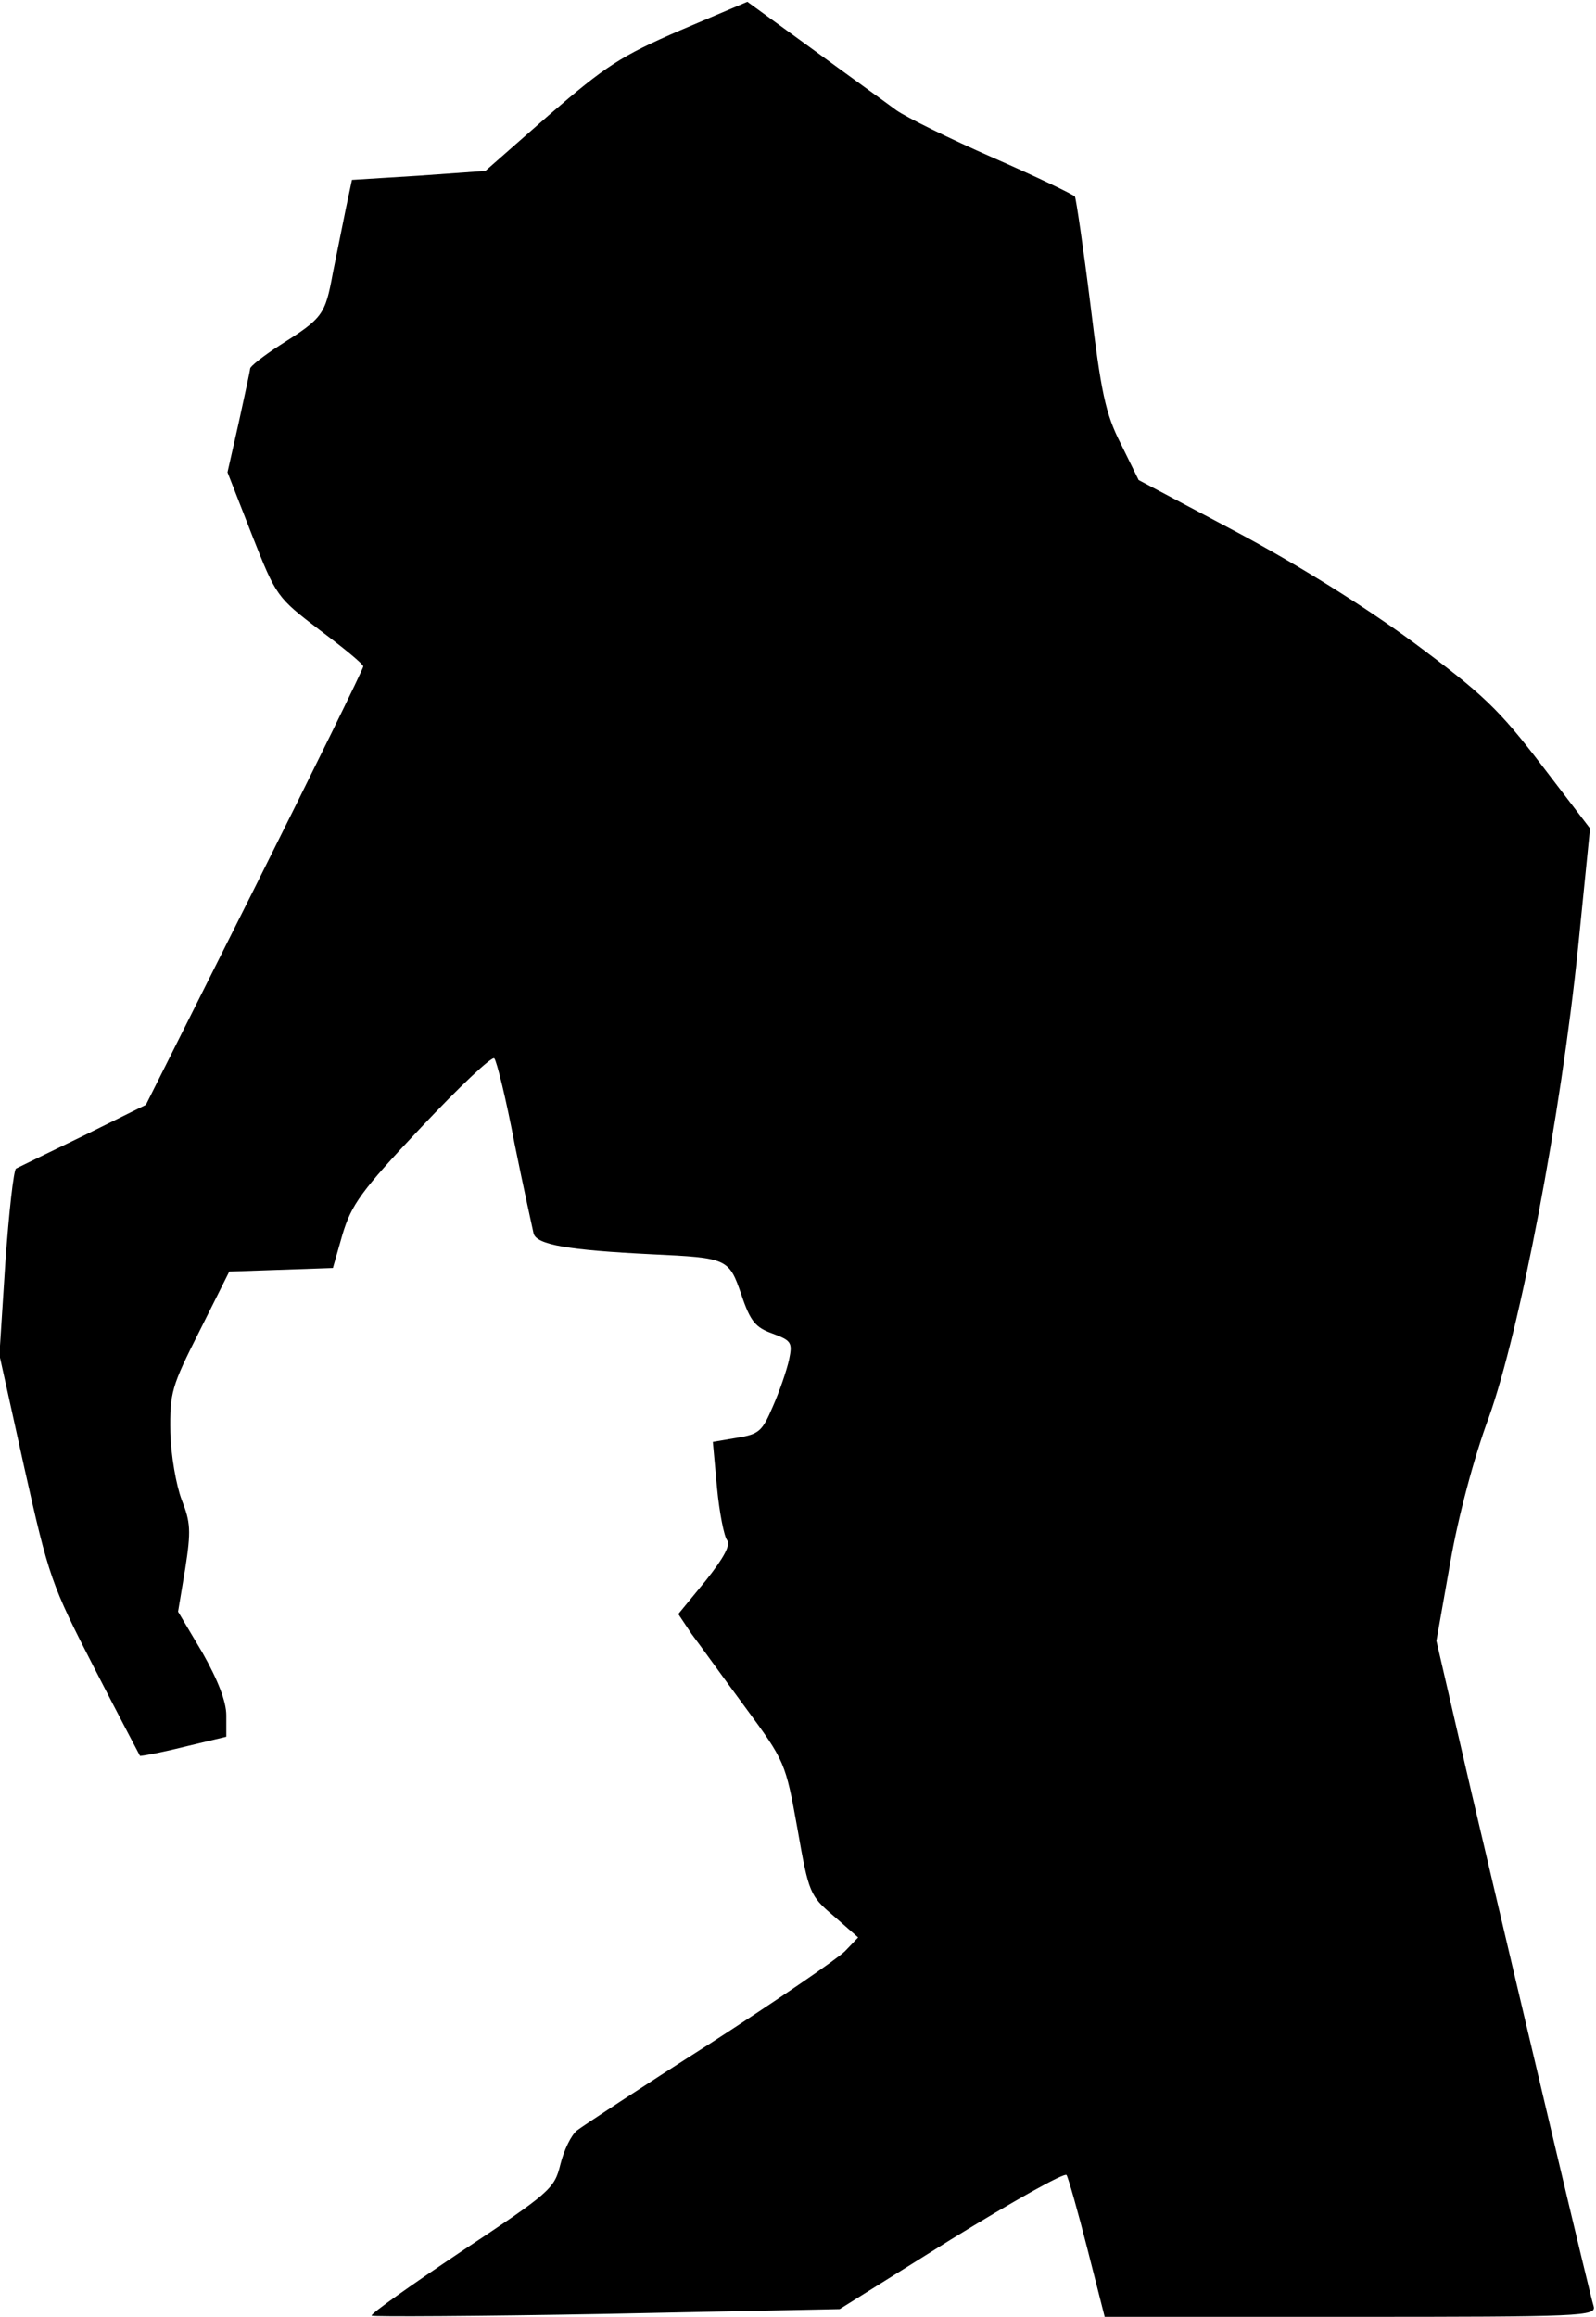 <?xml version="1.0" standalone="no"?>
<!DOCTYPE svg PUBLIC "-//W3C//DTD SVG 20010904//EN"
 "http://www.w3.org/TR/2001/REC-SVG-20010904/DTD/svg10.dtd">
<svg version="1.0" xmlns="http://www.w3.org/2000/svg"
 width="268pt" height="389pt" viewBox="0 0 268 389"
 preserveAspectRatio="xMidYMid meet">
<g transform="translate(0,389) scale(0.1,-0.1)"
fill="#000000" stroke="none">
<path fill="#000000" stroke="none" d="M1142 3839 c-99 -43 -124 -59 -220
-142 l-107 -94 -112 -8 -112 -7 -10 -47 c-5 -25 -15 -74 -22 -109 -13 -71 -17
-76 -88 -121 -28 -18 -51 -36 -51 -40 0 -3 -9 -44 -19 -90 l-19 -84 41 -105
c41 -104 42 -105 114 -160 40 -30 73 -57 73 -61 0 -4 -82 -171 -182 -371
l-183 -365 -105 -52 c-58 -28 -109 -53 -113 -55 -4 -2 -12 -73 -18 -158 l-10
-155 42 -190 c41 -183 45 -195 117 -335 41 -80 76 -146 77 -148 1 -1 34 5 74
15 l71 17 0 36 c0 23 -14 59 -40 105 l-41 69 12 72 c10 64 9 78 -6 116 -9 24
-18 74 -19 113 -1 67 2 77 49 170 l50 100 87 3 87 3 16 56 c15 50 31 73 132
180 64 68 119 120 123 116 4 -4 20 -69 34 -143 15 -74 30 -142 32 -151 5 -19
58 -28 199 -35 127 -6 129 -7 150 -68 15 -45 24 -55 52 -65 32 -12 34 -15 28
-44 -4 -18 -16 -53 -27 -78 -18 -42 -23 -47 -60 -53 l-41 -7 7 -77 c4 -42 12
-82 17 -88 6 -8 -5 -29 -36 -68 l-46 -56 22 -33 c13 -17 53 -73 90 -123 67
-91 68 -93 88 -204 19 -109 21 -113 61 -147 l41 -36 -22 -23 c-13 -13 -115
-83 -228 -156 -113 -72 -213 -138 -222 -145 -10 -8 -22 -33 -28 -57 -10 -41
-17 -47 -166 -146 -85 -57 -153 -105 -151 -108 3 -2 181 -1 395 3 l391 8 187
117 c104 64 191 113 194 108 3 -5 19 -61 35 -124 l29 -114 413 0 c389 0 413 1
408 18 -6 18 -109 454 -205 862 l-59 255 23 130 c13 76 40 178 65 245 52 145
121 506 150 790 l20 199 -81 106 c-72 94 -98 119 -215 206 -83 61 -195 131
-298 186 l-164 87 -30 61 c-26 51 -33 86 -51 234 -12 96 -24 177 -26 181 -2 3
-64 33 -137 65 -73 32 -146 68 -163 80 -16 12 -80 58 -140 102 l-110 80 -113
-48z"/>
</g>
</svg>
